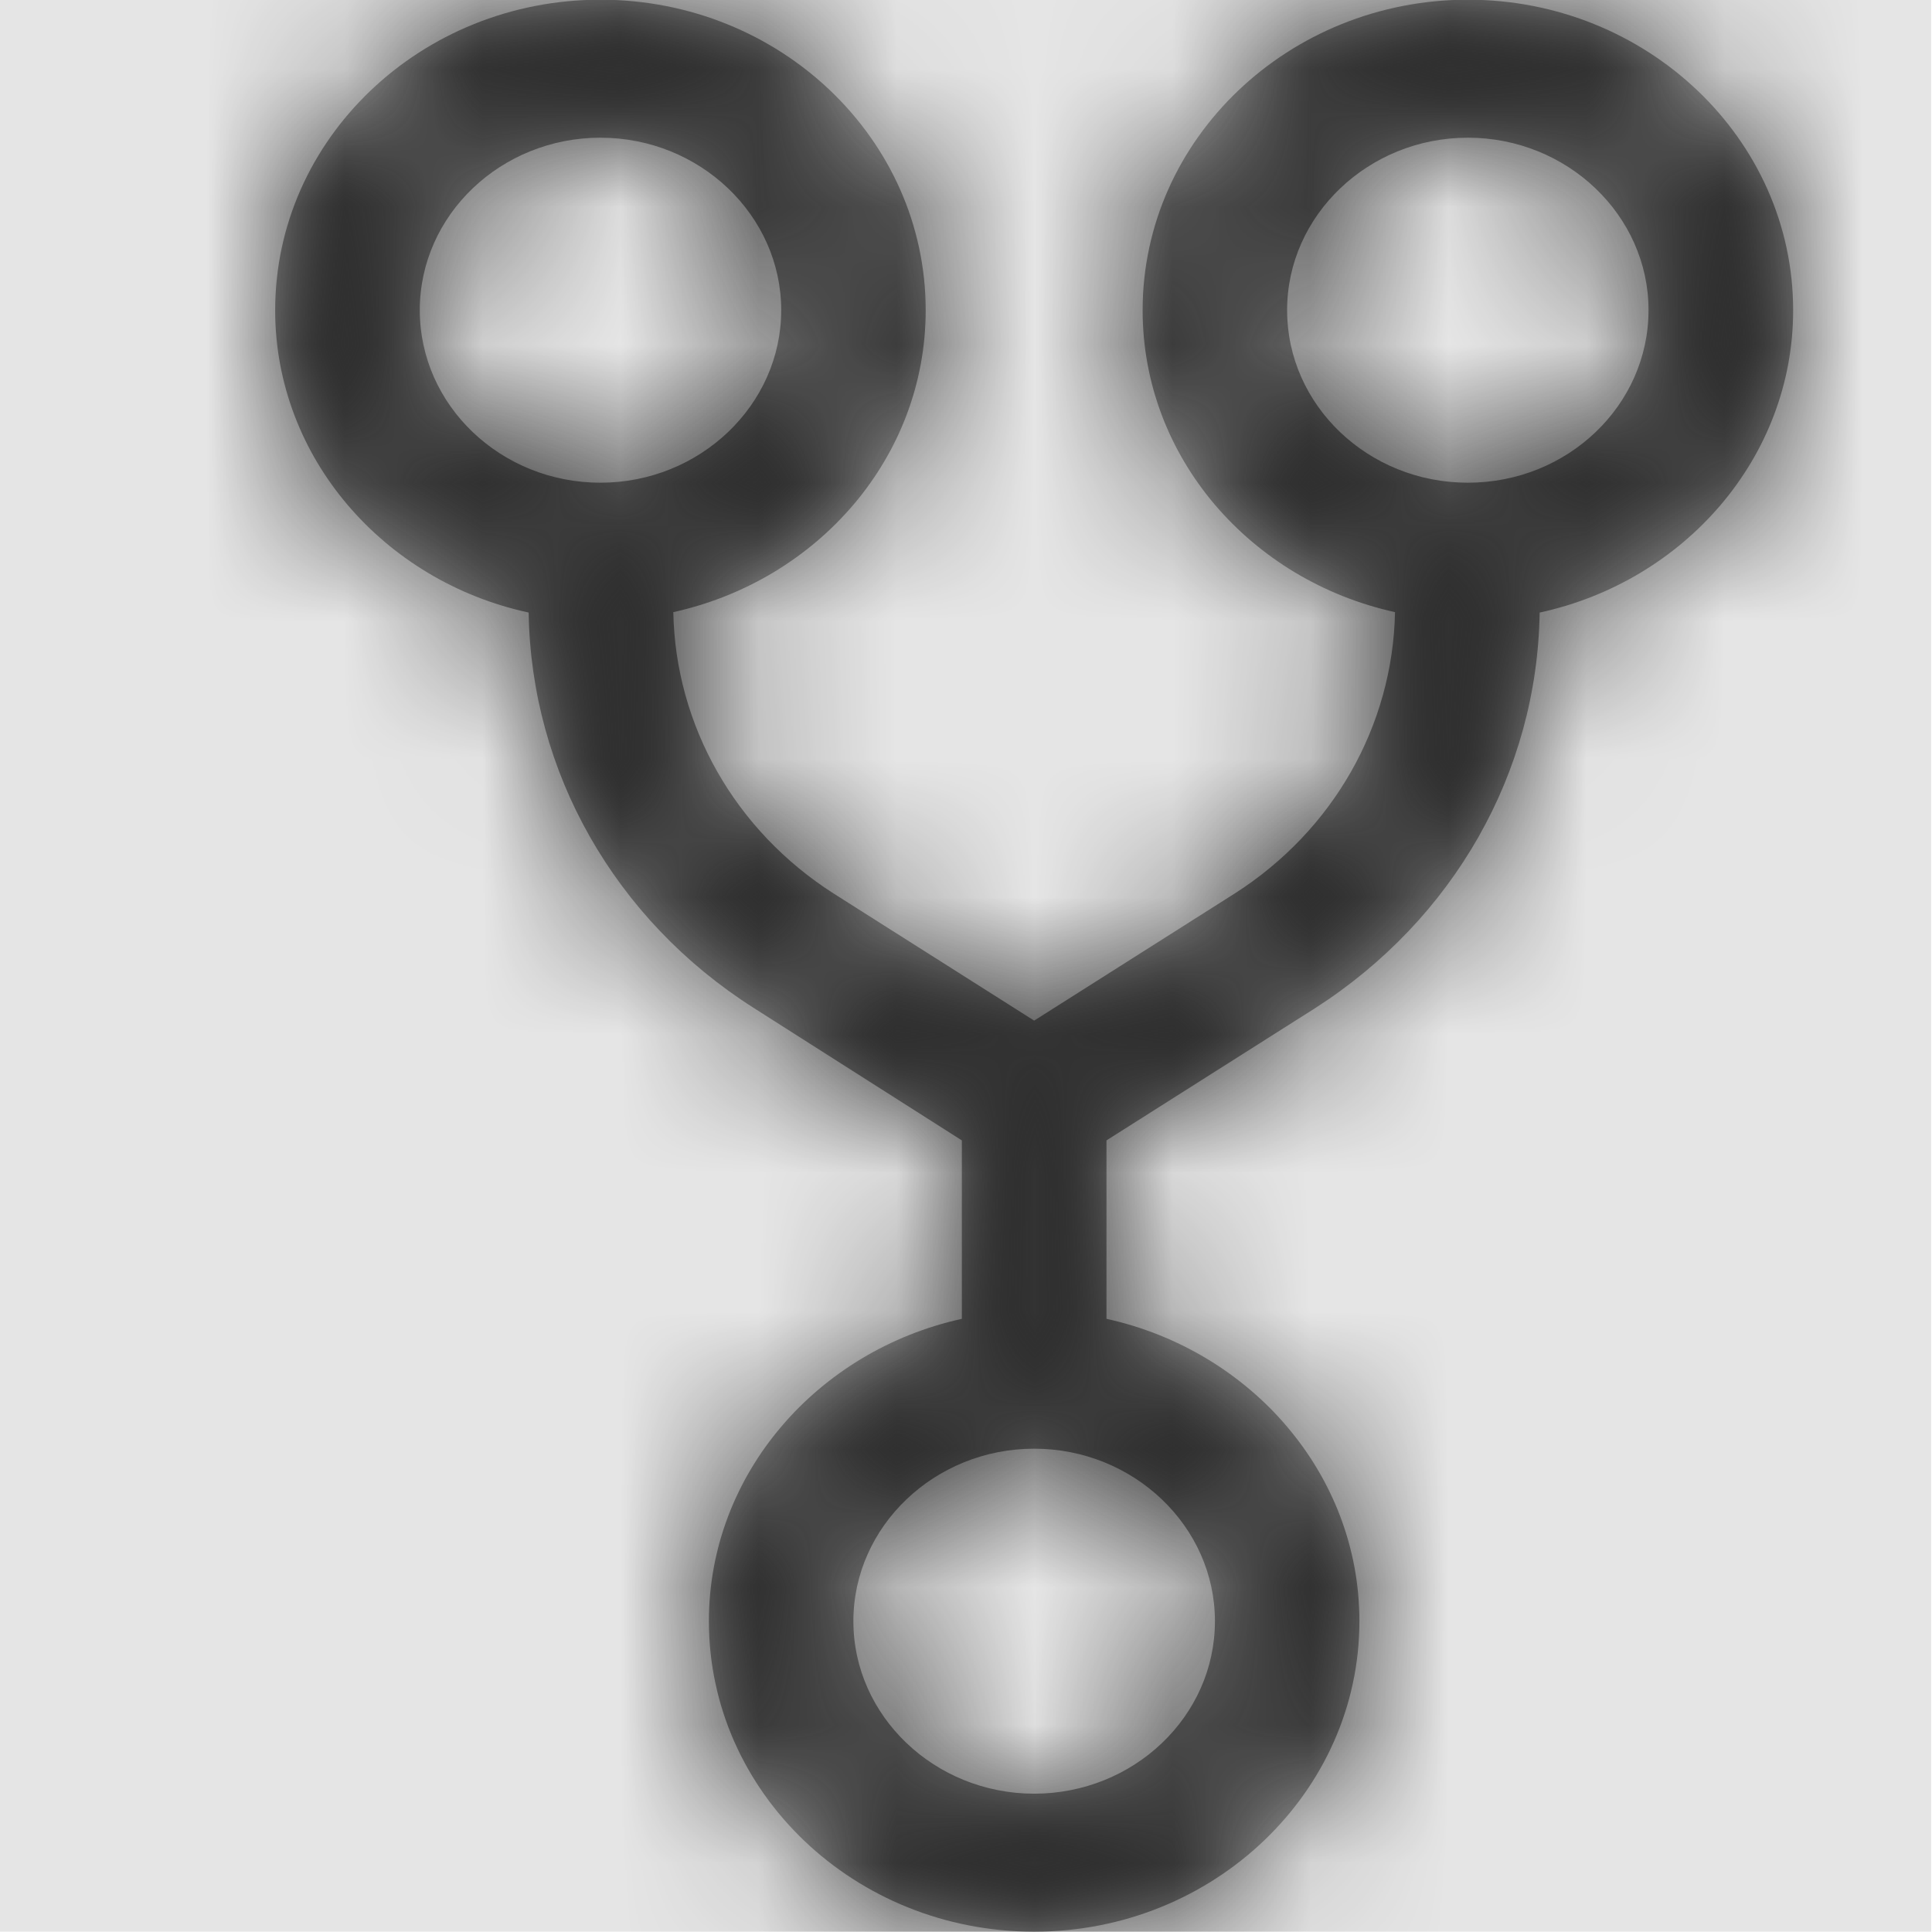 <svg width="512" height="512" viewBox="0 0 512 512" version="1.1" xmlns="http://www.w3.org/2000/svg" xmlns:xlink="http://www.w3.org/1999/xlink">
<title>tfvc-fork</title>
<desc>Created using Figma</desc>
<g id="Canvas" transform="matrix(36.571 0 0 36.571 -17554.3 -7021.71)">
<rect x="480" y="192" width="14" height="14" fill="#E5E5E5"/>
<g id="tfvc-fork">
<mask id="mask0_outline" mask-type="alpha">
<g id="Mask">
<use xlink:href="#path0_fill" transform="translate(482 192)" fill="#FFFFFF"/>
</g>
</mask>
<g id="Mask" mask="url(#mask0_outline)">
<use xlink:href="#path0_fill" transform="translate(482 192)"/>
</g>
<g id="&#226;&#134;&#170;&#240;&#159;&#142;&#168;Color" mask="url(#mask0_outline)">
<g id="Rectangle 3">
<use xlink:href="#path1_fill" transform="translate(480 192)" fill="#333333"/>
</g>
</g>
</g>
</g>
<defs>
<path id="path0_fill" fill-rule="evenodd" d="M 8.643 0C 9.94 0 11 1.008 11 2.25C 11 3.32 10.21 4.215 9.163 4.441C 9.146 5.598 8.541 6.664 7.534 7.309L 6.024 8.266L 6.024 9.559C 7.071 9.789 7.857 10.684 7.857 11.75C 7.857 12.988 6.801 14 5.5 14C 4.199 14 3.143 12.992 3.143 11.75C 3.143 10.684 3.929 9.789 4.976 9.559L 4.976 8.266L 3.466 7.305C 2.459 6.664 1.854 5.594 1.837 4.441C 0.79 4.215 0 3.32 0 2.25C 0 1.008 1.056 0 2.357 0C 3.658 0 4.714 1.008 4.714 2.25C 4.714 3.316 3.933 4.207 2.885 4.438C 2.901 5.258 3.331 6.02 4.047 6.477L 5.5 7.398L 6.953 6.477C 7.669 6.02 8.099 5.258 8.115 4.438C 7.067 4.207 6.286 3.316 6.286 2.25C 6.286 1.008 7.346 0 8.643 0ZM 2.357 1C 1.637 1 1.048 1.559 1.048 2.25C 1.048 2.941 1.637 3.5 2.357 3.5C 3.077 3.5 3.667 2.938 3.667 2.25C 3.667 1.562 3.077 1 2.357 1ZM 6.81 11.75C 6.81 12.441 6.22 13 5.5 13C 4.78 13 4.19 12.438 4.19 11.75C 4.19 11.062 4.78 10.5 5.5 10.5C 6.22 10.5 6.81 11.062 6.81 11.75ZM 7.333 2.25C 7.333 2.938 7.919 3.5 8.643 3.5C 9.367 3.5 9.952 2.938 9.952 2.25C 9.952 1.562 9.363 1 8.643 1C 7.923 1 7.333 1.562 7.333 2.25Z"/>
<path id="path1_fill" fill-rule="evenodd" d="M 0 0L 14 0L 14 14L 0 14L 0 0Z"/>
</defs>
</svg>
